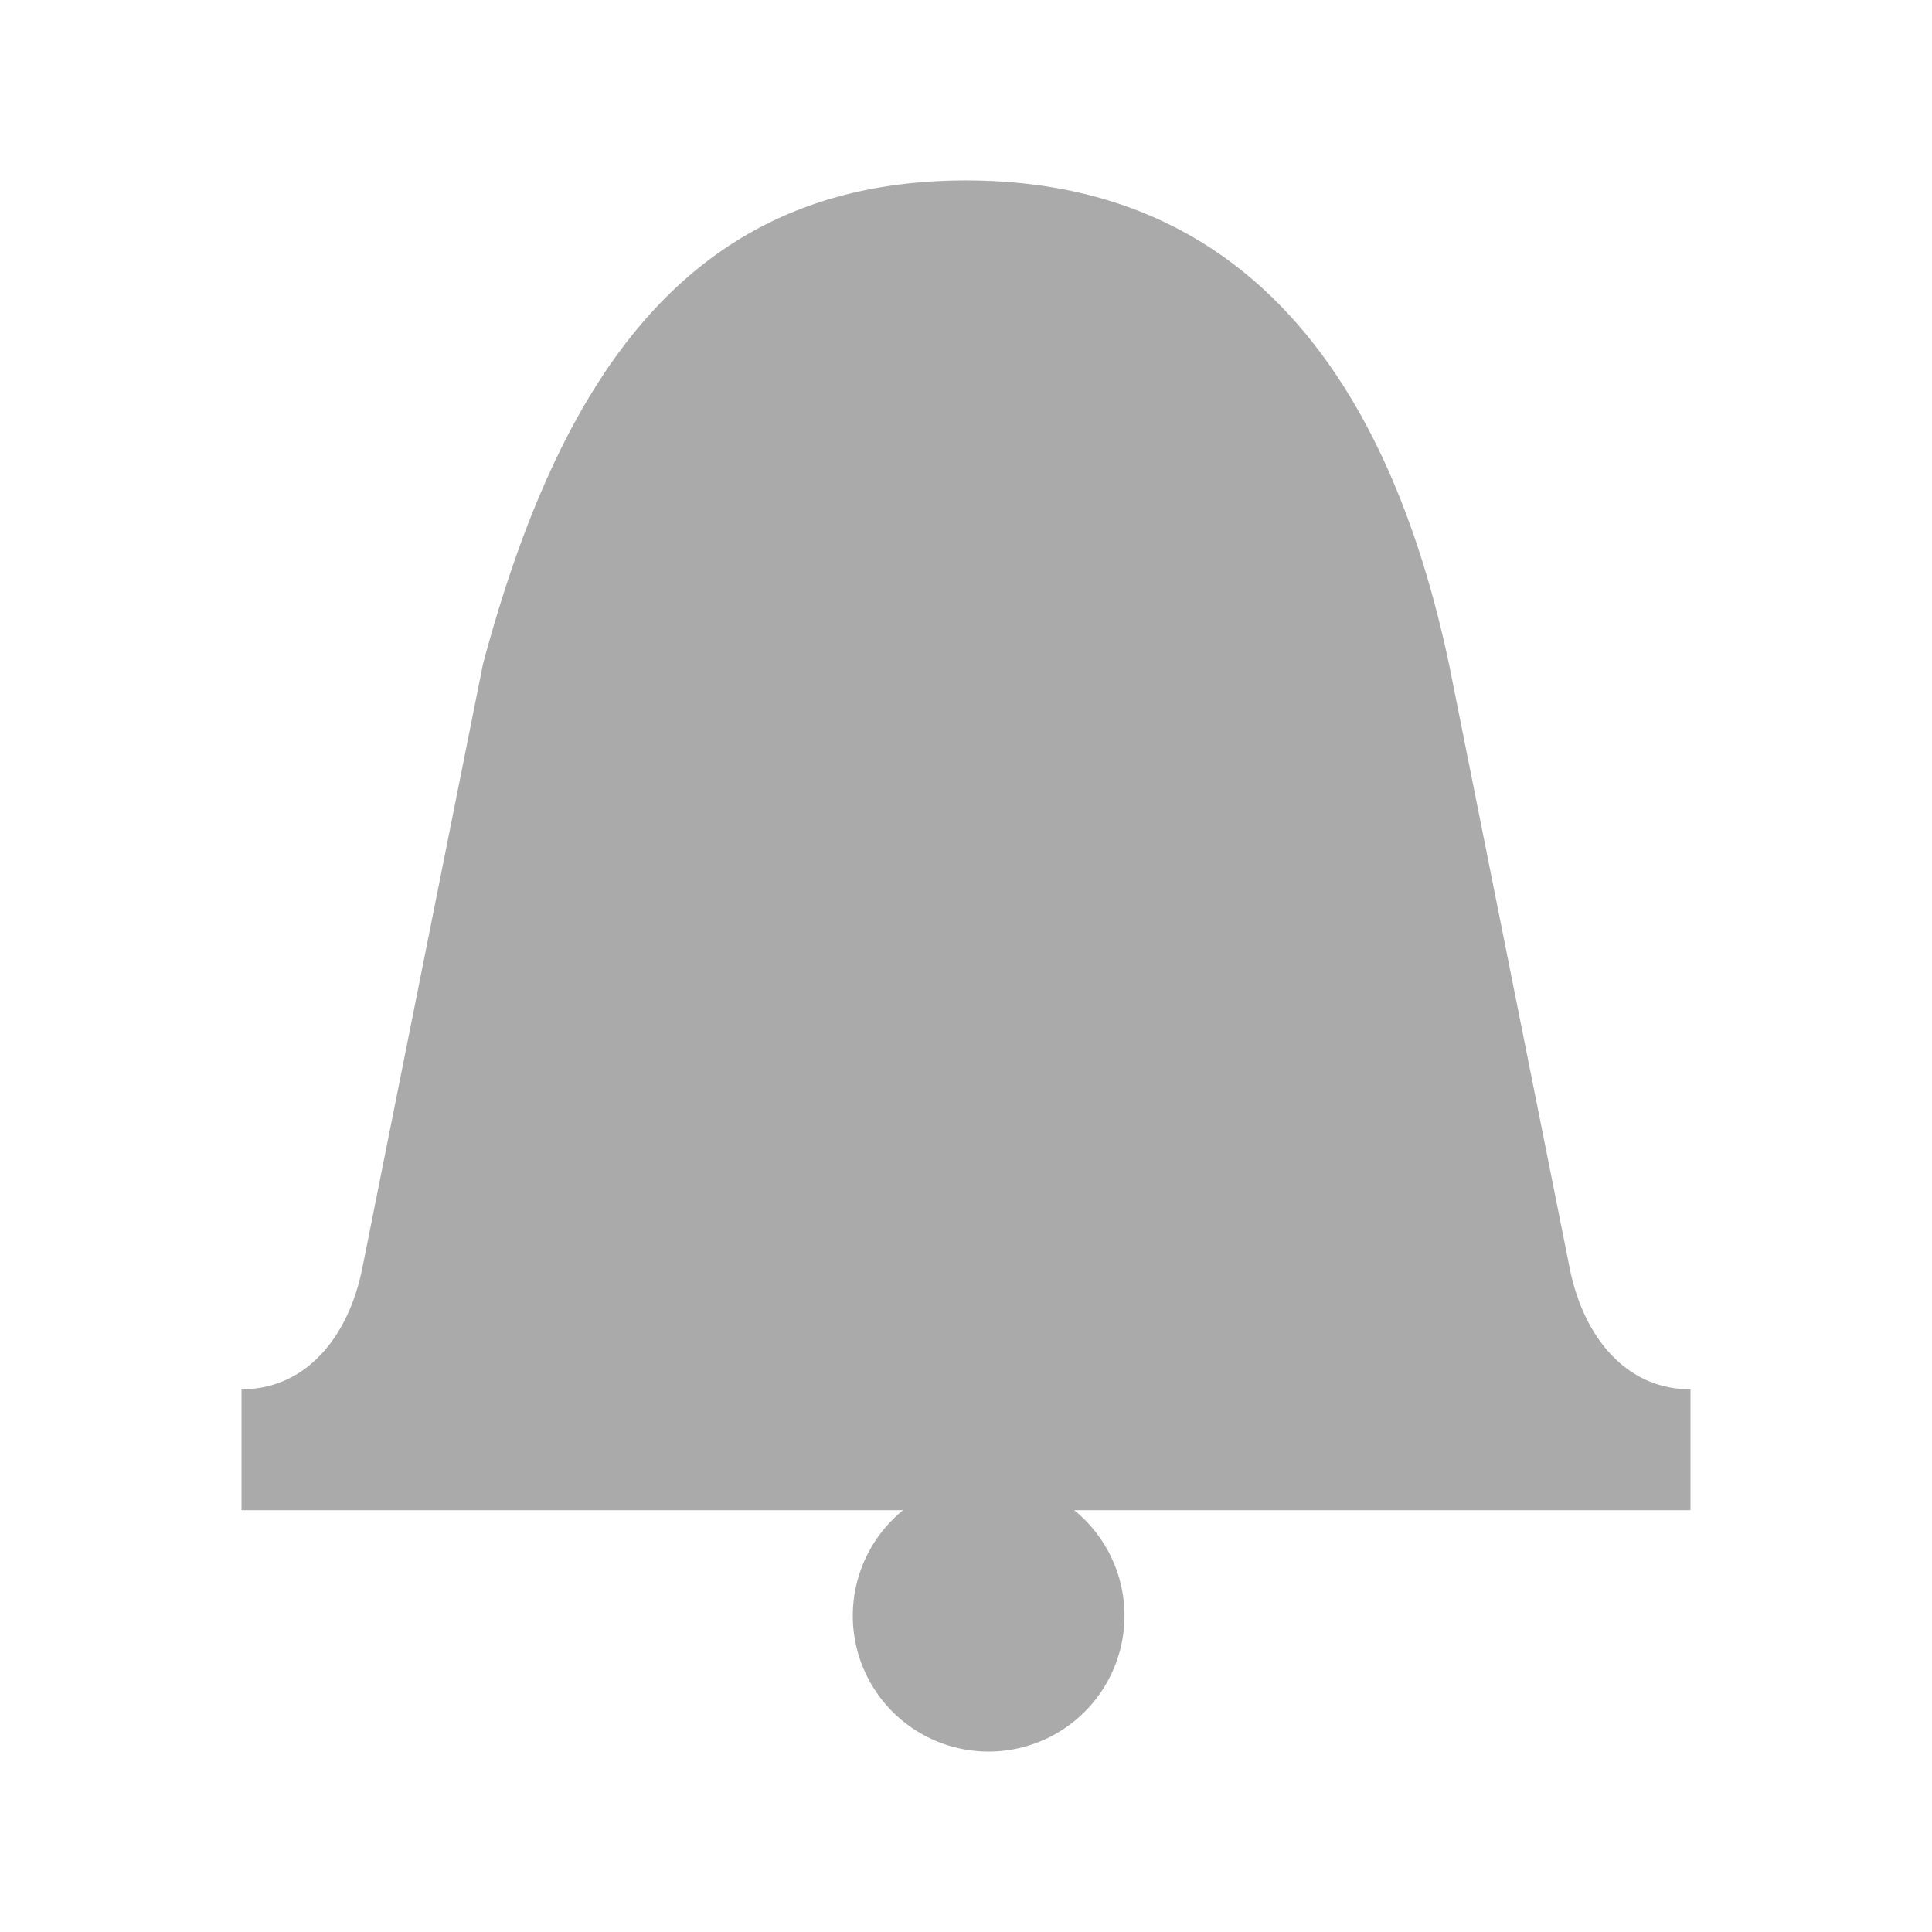 <?xml version="1.0" encoding="UTF-8" standalone="no"?>
<svg xmlns:dc="http://purl.org/dc/elements/1.1/"
     xmlns:cc="http://creativecommons.org/ns#"
     xmlns:rdf="http://www.w3.org/1999/02/22-rdf-syntax-ns#"
     xmlns:svg="http://www.w3.org/2000/svg"
     xmlns="http://www.w3.org/2000/svg"
     xmlns:xlink="http://www.w3.org/1999/xlink"
     width="128" height="128" version="1.1">
    <title>Bell Icon</title>
    <desc>This is shape (source) for Clarity vector icon theme for gtk</desc>
    <path d="m 64,11.955 c -17.673,0 -26.641,12.012 -32,32.035 l -8,40.047 c -0.866,4.337 -3.582,8.008 -8,8.008 v 8.01 h 43.832 a 9,9 0 0 0 -3.332,7.002 9,9 0 0 0 9.004,8.988 9,9 0 0 0 8.996,-9 v -0.019 a 9,9 0 0 0 -3.332,-6.971 H 112 v -8.01 c -4.418,0 -7.134,-3.67 -8,-8.008 L 96,43.99 C 91.757,23.968 81.673,11.955 64,11.955 Z" style="fill:#aaaaaa"/>
</svg>